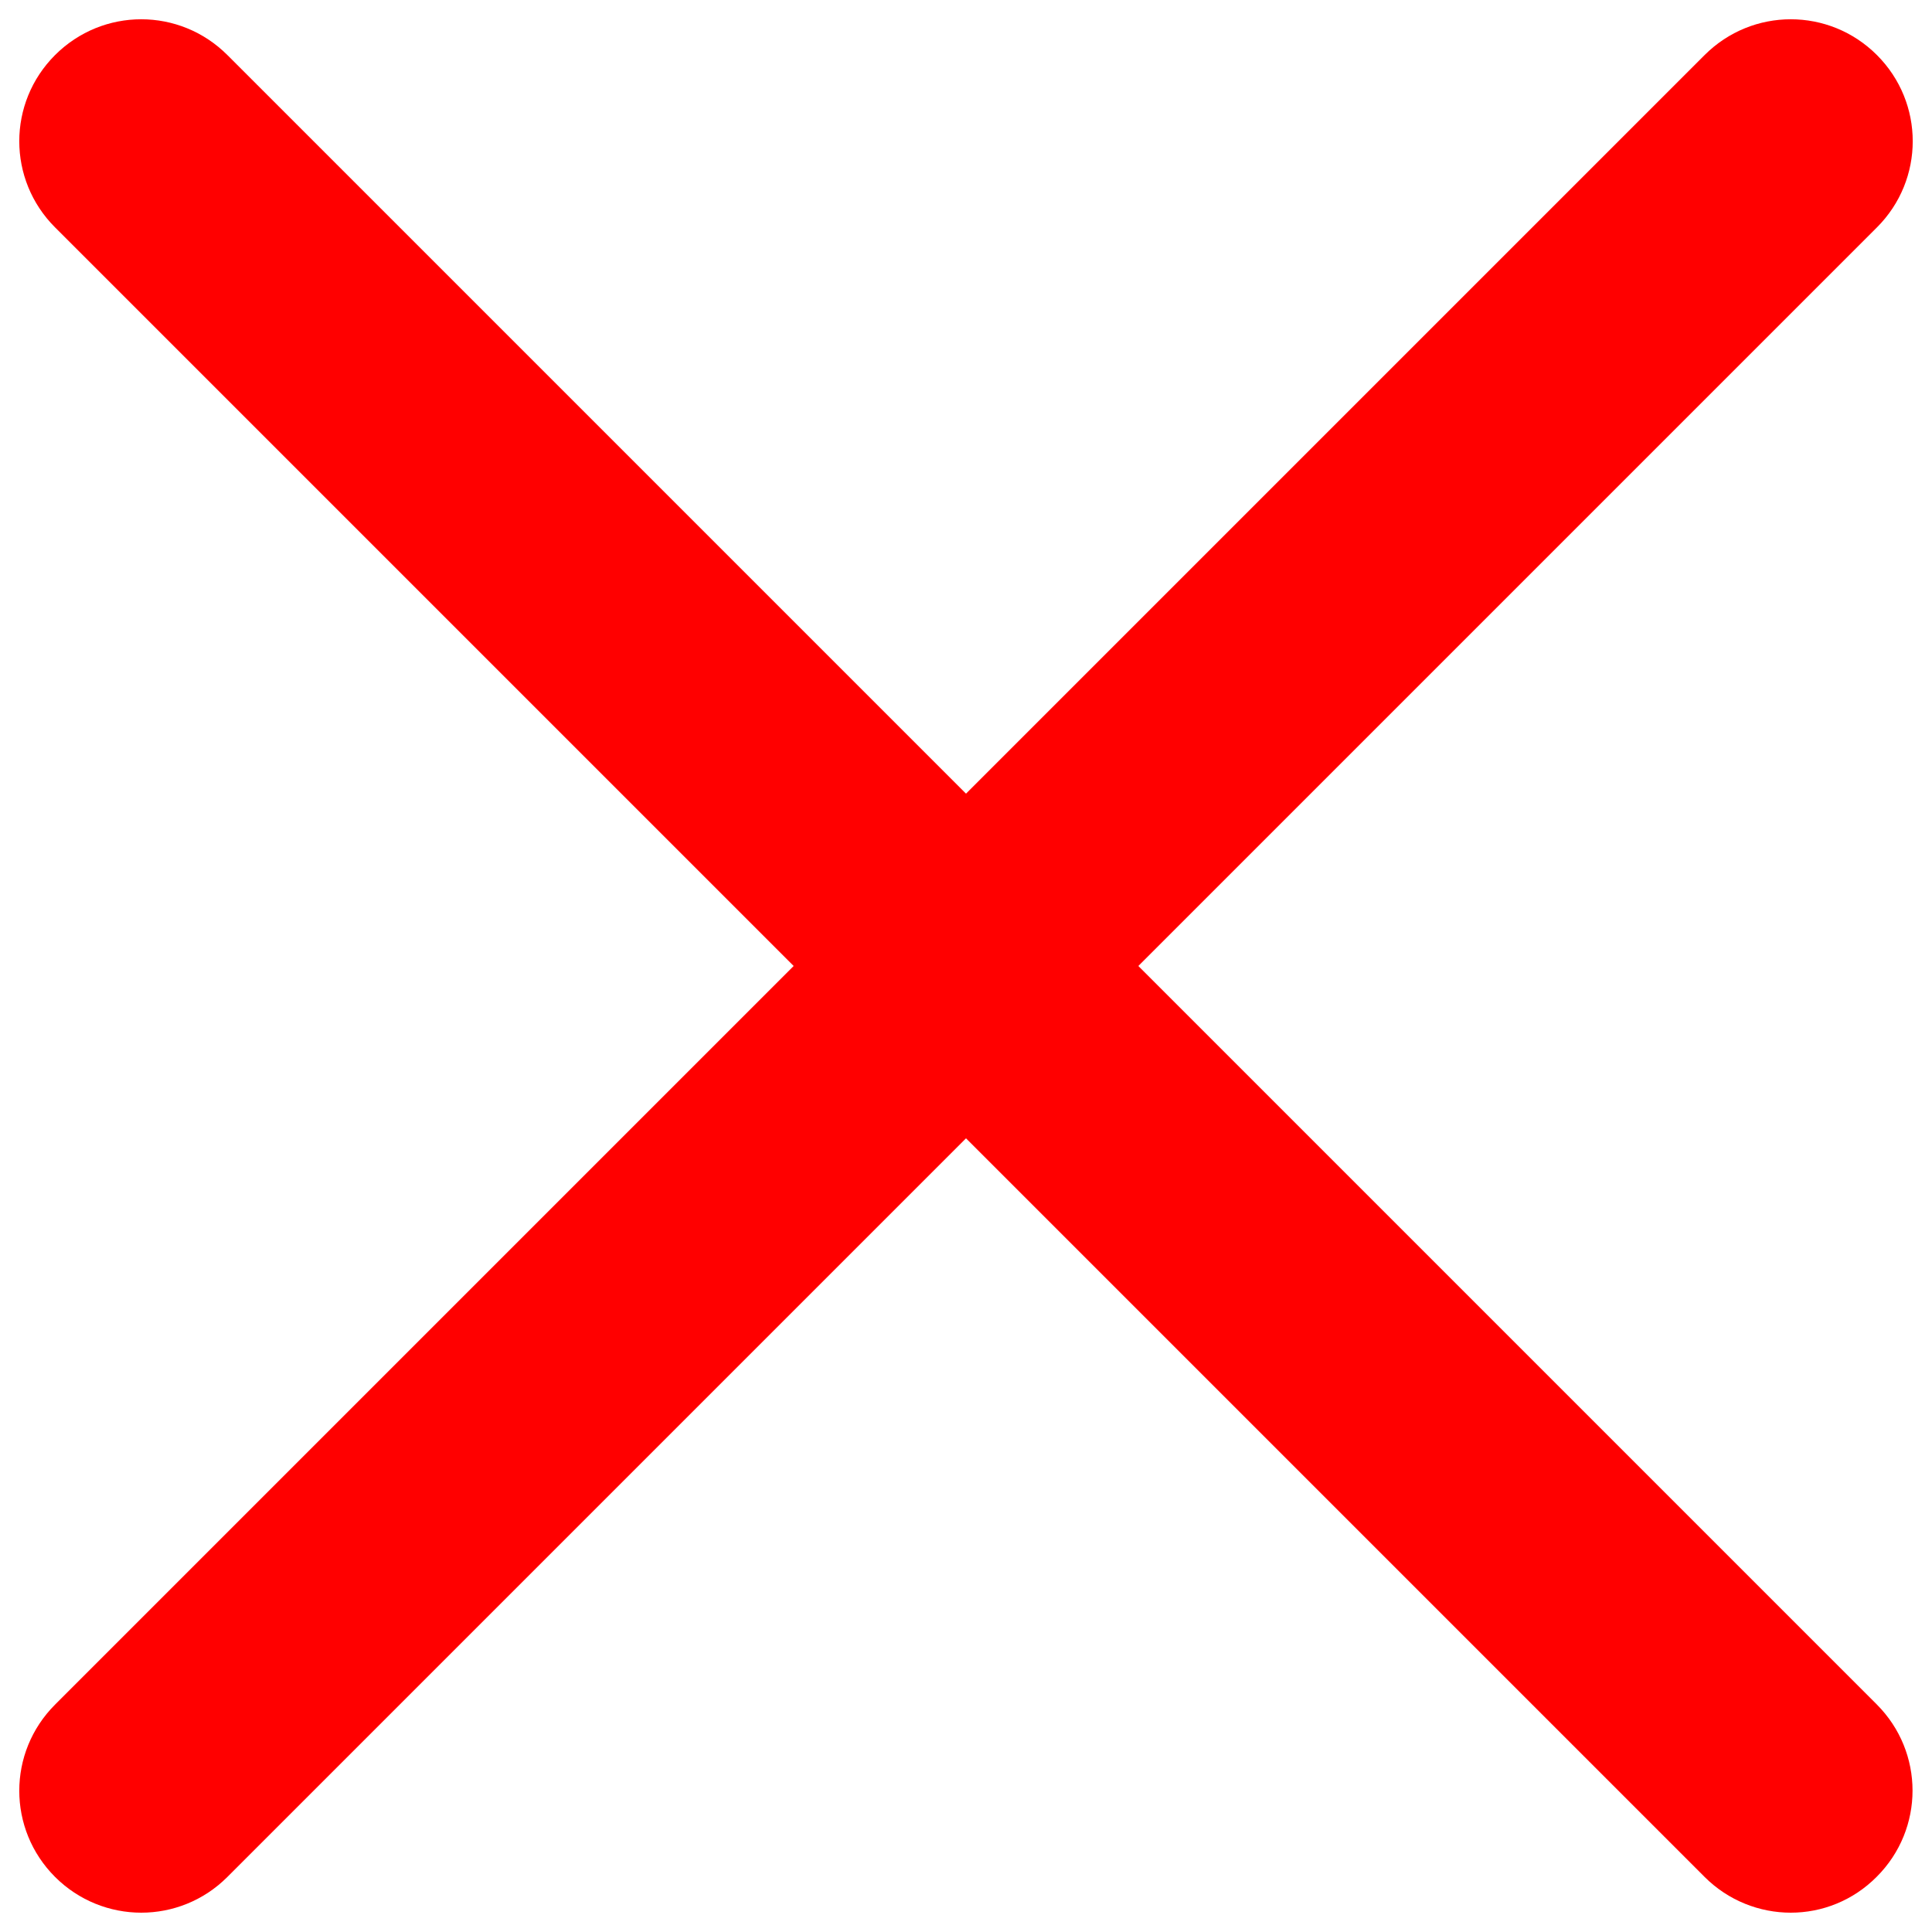 <svg xmlns="http://www.w3.org/2000/svg" xmlns:xlink="http://www.w3.org/1999/xlink" version="1.1" enable-background="new 0 0 1000 1000" xml:space="preserve" width="1000" height="1000" style=""><rect id="backgroundrect" width="100%" height="100%" x="0" y="0" fill="none" stroke="none"/>

<g class="currentLayer" style=""><title>Layer 1</title><g id="svg_1" class="selected" fill-opacity="1" fill="#ff0000"><path d="M926.9,990c-16.1,0-32.3-6.2-44.6-18.5L28.5,117.7c-24.7-24.7-24.7-64.5,0-89.2c24.7-24.7,64.5-24.7,89.2,0l853.7,853.7c24.7,24.7,24.7,64.5,0,89.2C959.1,983.8,943,990,926.9,990z" id="svg_2" fill="#ff0000"/><path d="M73.1,990c-16.1,0-32.3-6.2-44.6-18.5c-24.7-24.7-24.7-64.5,0-89.2L882.3,28.5c24.7-24.7,64.5-24.7,89.2,0s24.7,64.5,0,89.2L117.7,971.5C105.4,983.8,89.3,990,73.1,990z" id="svg_3" fill="#ff0000"/></g></g></svg>